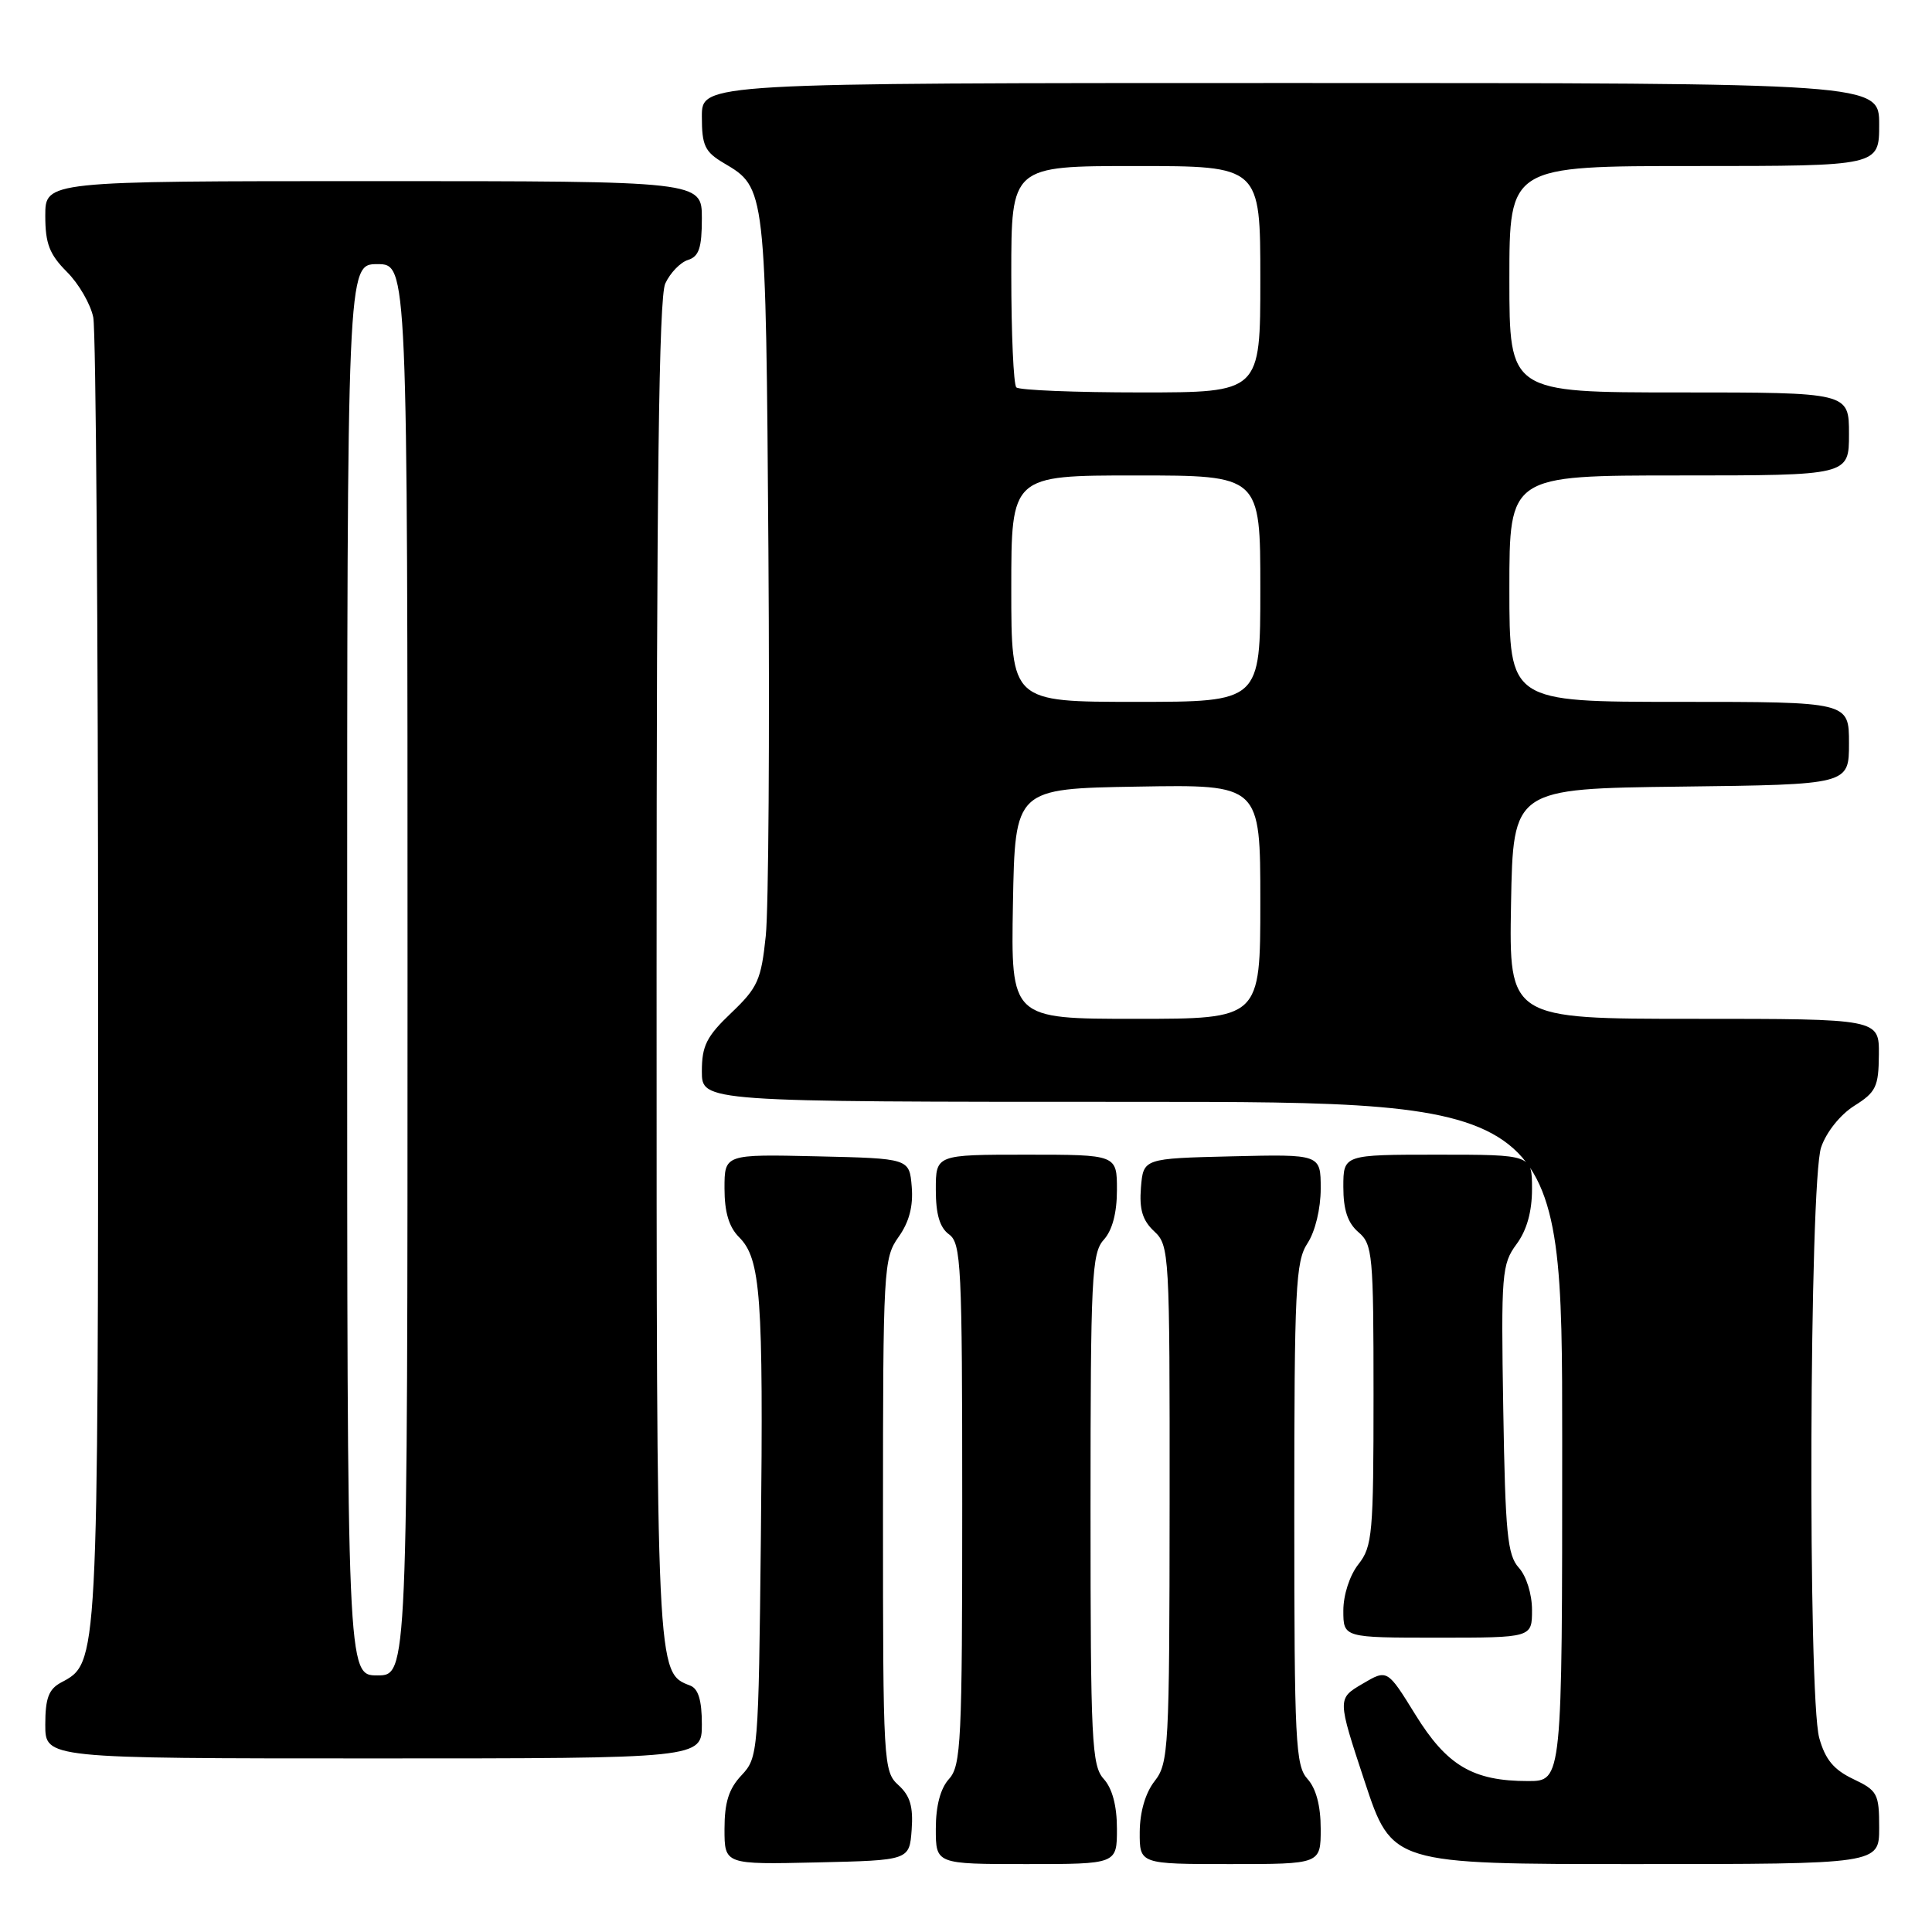 <?xml version="1.0" encoding="UTF-8" standalone="no"?>
<!DOCTYPE svg PUBLIC "-//W3C//DTD SVG 1.1//EN" "http://www.w3.org/Graphics/SVG/1.1/DTD/svg11.dtd" >
<svg xmlns="http://www.w3.org/2000/svg" xmlns:xlink="http://www.w3.org/1999/xlink" version="1.1" viewBox="0 0 256 256">
 <g >
 <path fill="currentColor"
d=" M 120.80 242.45 C 121.02 239.38 120.60 237.95 119.05 236.54 C 117.06 234.74 117.00 233.68 117.00 200.75 C 117.00 168.08 117.08 166.70 119.06 163.91 C 120.47 161.93 121.02 159.84 120.81 157.26 C 120.50 153.50 120.50 153.50 108.25 153.22 C 96.00 152.94 96.00 152.94 96.00 157.47 C 96.00 160.61 96.59 162.59 97.93 163.93 C 100.81 166.81 101.16 171.73 100.82 203.67 C 100.51 232.33 100.46 232.88 98.25 235.24 C 96.57 237.02 96.00 238.83 96.00 242.35 C 96.00 247.06 96.00 247.06 108.25 246.78 C 120.50 246.50 120.50 246.50 120.80 242.45 Z  M 148.00 242.33 C 148.00 239.28 147.39 236.98 146.25 235.72 C 144.66 233.96 144.50 230.78 144.50 200.00 C 144.50 169.22 144.66 166.04 146.25 164.28 C 147.39 163.02 148.00 160.72 148.00 157.67 C 148.00 153.00 148.00 153.00 136.00 153.00 C 124.00 153.00 124.00 153.00 124.00 157.64 C 124.00 160.90 124.52 162.66 125.75 163.56 C 127.36 164.73 127.50 167.63 127.50 199.31 C 127.50 230.74 127.35 233.96 125.75 235.72 C 124.61 236.98 124.00 239.28 124.00 242.33 C 124.00 247.00 124.00 247.00 136.00 247.00 C 148.00 247.00 148.00 247.00 148.00 242.33 Z  M 175.00 242.33 C 175.00 239.28 174.39 236.98 173.25 235.72 C 171.66 233.96 171.50 230.81 171.50 200.60 C 171.50 170.68 171.67 167.15 173.25 164.74 C 174.27 163.18 175.00 160.17 175.00 157.50 C 175.00 152.94 175.00 152.94 163.25 153.22 C 151.50 153.50 151.50 153.50 151.18 157.36 C 150.95 160.26 151.39 161.71 152.93 163.15 C 154.95 165.03 155.00 165.98 154.98 199.29 C 154.96 231.70 154.85 233.63 153.00 236.00 C 151.77 237.57 151.04 240.08 151.02 242.75 C 151.00 247.00 151.00 247.00 163.00 247.00 C 175.00 247.00 175.00 247.00 175.00 242.33 Z  M 249.00 242.19 C 249.00 237.68 248.78 237.26 245.56 235.73 C 242.98 234.50 241.85 233.14 241.06 230.29 C 239.53 224.78 239.74 156.58 241.31 152.02 C 242.00 150.00 243.85 147.69 245.71 146.52 C 248.58 144.72 248.93 143.99 248.96 139.75 C 249.00 135.00 249.00 135.00 224.47 135.00 C 199.95 135.00 199.95 135.00 200.22 119.75 C 200.50 104.50 200.50 104.50 222.75 104.23 C 245.00 103.96 245.00 103.96 245.00 98.48 C 245.00 93.00 245.00 93.00 222.50 93.00 C 200.00 93.00 200.00 93.00 200.00 78.00 C 200.00 63.00 200.00 63.00 222.50 63.00 C 245.00 63.00 245.00 63.00 245.00 57.50 C 245.00 52.00 245.00 52.00 222.50 52.00 C 200.00 52.00 200.00 52.00 200.00 37.00 C 200.00 22.00 200.00 22.00 224.50 22.00 C 249.00 22.00 249.00 22.00 249.00 16.50 C 249.00 11.00 249.00 11.00 171.00 11.00 C 93.00 11.00 93.00 11.00 93.00 15.44 C 93.00 19.29 93.39 20.12 95.91 21.61 C 101.49 24.90 101.47 24.78 101.82 73.00 C 101.99 97.48 101.84 120.42 101.47 124.00 C 100.86 129.86 100.41 130.86 96.90 134.21 C 93.62 137.33 93.00 138.57 93.00 141.96 C 93.00 146.00 93.00 146.00 150.00 146.00 C 207.00 146.00 207.00 146.00 207.00 191.00 C 207.00 236.00 207.00 236.00 202.47 236.00 C 195.17 236.00 191.72 233.96 187.54 227.19 C 183.82 221.17 183.82 221.17 180.51 223.13 C 177.20 225.08 177.20 225.08 180.82 236.04 C 184.44 247.00 184.44 247.00 216.72 247.00 C 249.00 247.00 249.00 247.00 249.00 242.19 Z  M 93.00 228.47 C 93.00 225.31 92.53 223.76 91.46 223.35 C 86.97 221.62 87.00 222.30 87.00 128.60 C 87.00 63.95 87.31 39.41 88.15 37.57 C 88.79 36.18 90.14 34.77 91.15 34.45 C 92.62 33.99 93.00 32.85 93.00 28.93 C 93.00 24.00 93.00 24.00 49.50 24.00 C 6.00 24.00 6.00 24.00 6.00 28.58 C 6.00 32.28 6.55 33.70 8.86 36.02 C 10.44 37.59 12.01 40.31 12.36 42.06 C 12.71 43.82 13.00 83.46 13.00 130.16 C 13.00 221.08 13.04 220.30 8.08 222.95 C 6.45 223.83 6.00 225.03 6.00 228.54 C 6.00 233.00 6.00 233.00 49.50 233.00 C 93.00 233.00 93.00 233.00 93.00 228.47 Z  M 203.00 213.33 C 203.00 211.23 202.25 208.83 201.25 207.73 C 199.74 206.06 199.46 203.20 199.19 186.73 C 198.89 168.77 199.00 167.50 200.94 164.87 C 202.31 163.02 203.00 160.56 203.00 157.54 C 203.00 153.00 203.00 153.00 190.50 153.00 C 178.00 153.00 178.00 153.00 178.00 157.28 C 178.00 160.32 178.58 162.05 180.00 163.27 C 181.88 164.87 182.00 166.22 182.00 184.86 C 182.00 203.22 181.85 204.92 180.00 207.27 C 178.84 208.74 178.00 211.33 178.00 213.41 C 178.00 217.00 178.00 217.00 190.50 217.00 C 203.00 217.00 203.00 217.00 203.00 213.33 Z  M 134.22 119.75 C 134.50 104.50 134.50 104.50 150.75 104.23 C 167.00 103.95 167.00 103.95 167.00 119.48 C 167.00 135.00 167.00 135.00 150.47 135.00 C 133.95 135.00 133.95 135.00 134.22 119.75 Z  M 134.00 78.00 C 134.00 63.00 134.00 63.00 150.50 63.00 C 167.00 63.00 167.00 63.00 167.00 78.00 C 167.00 93.00 167.00 93.00 150.50 93.00 C 134.00 93.00 134.00 93.00 134.00 78.00 Z  M 134.67 51.33 C 134.30 50.97 134.00 44.22 134.00 36.33 C 134.00 22.00 134.00 22.00 150.50 22.00 C 167.00 22.00 167.00 22.00 167.00 37.00 C 167.00 52.00 167.00 52.00 151.17 52.00 C 142.46 52.00 135.03 51.70 134.67 51.33 Z  M 46.00 128.50 C 46.00 35.00 46.00 35.00 50.00 35.00 C 54.00 35.00 54.00 35.00 54.00 128.50 C 54.00 222.00 54.00 222.00 50.00 222.00 C 46.00 222.00 46.00 222.00 46.00 128.50 Z "/>
</g>
</svg>